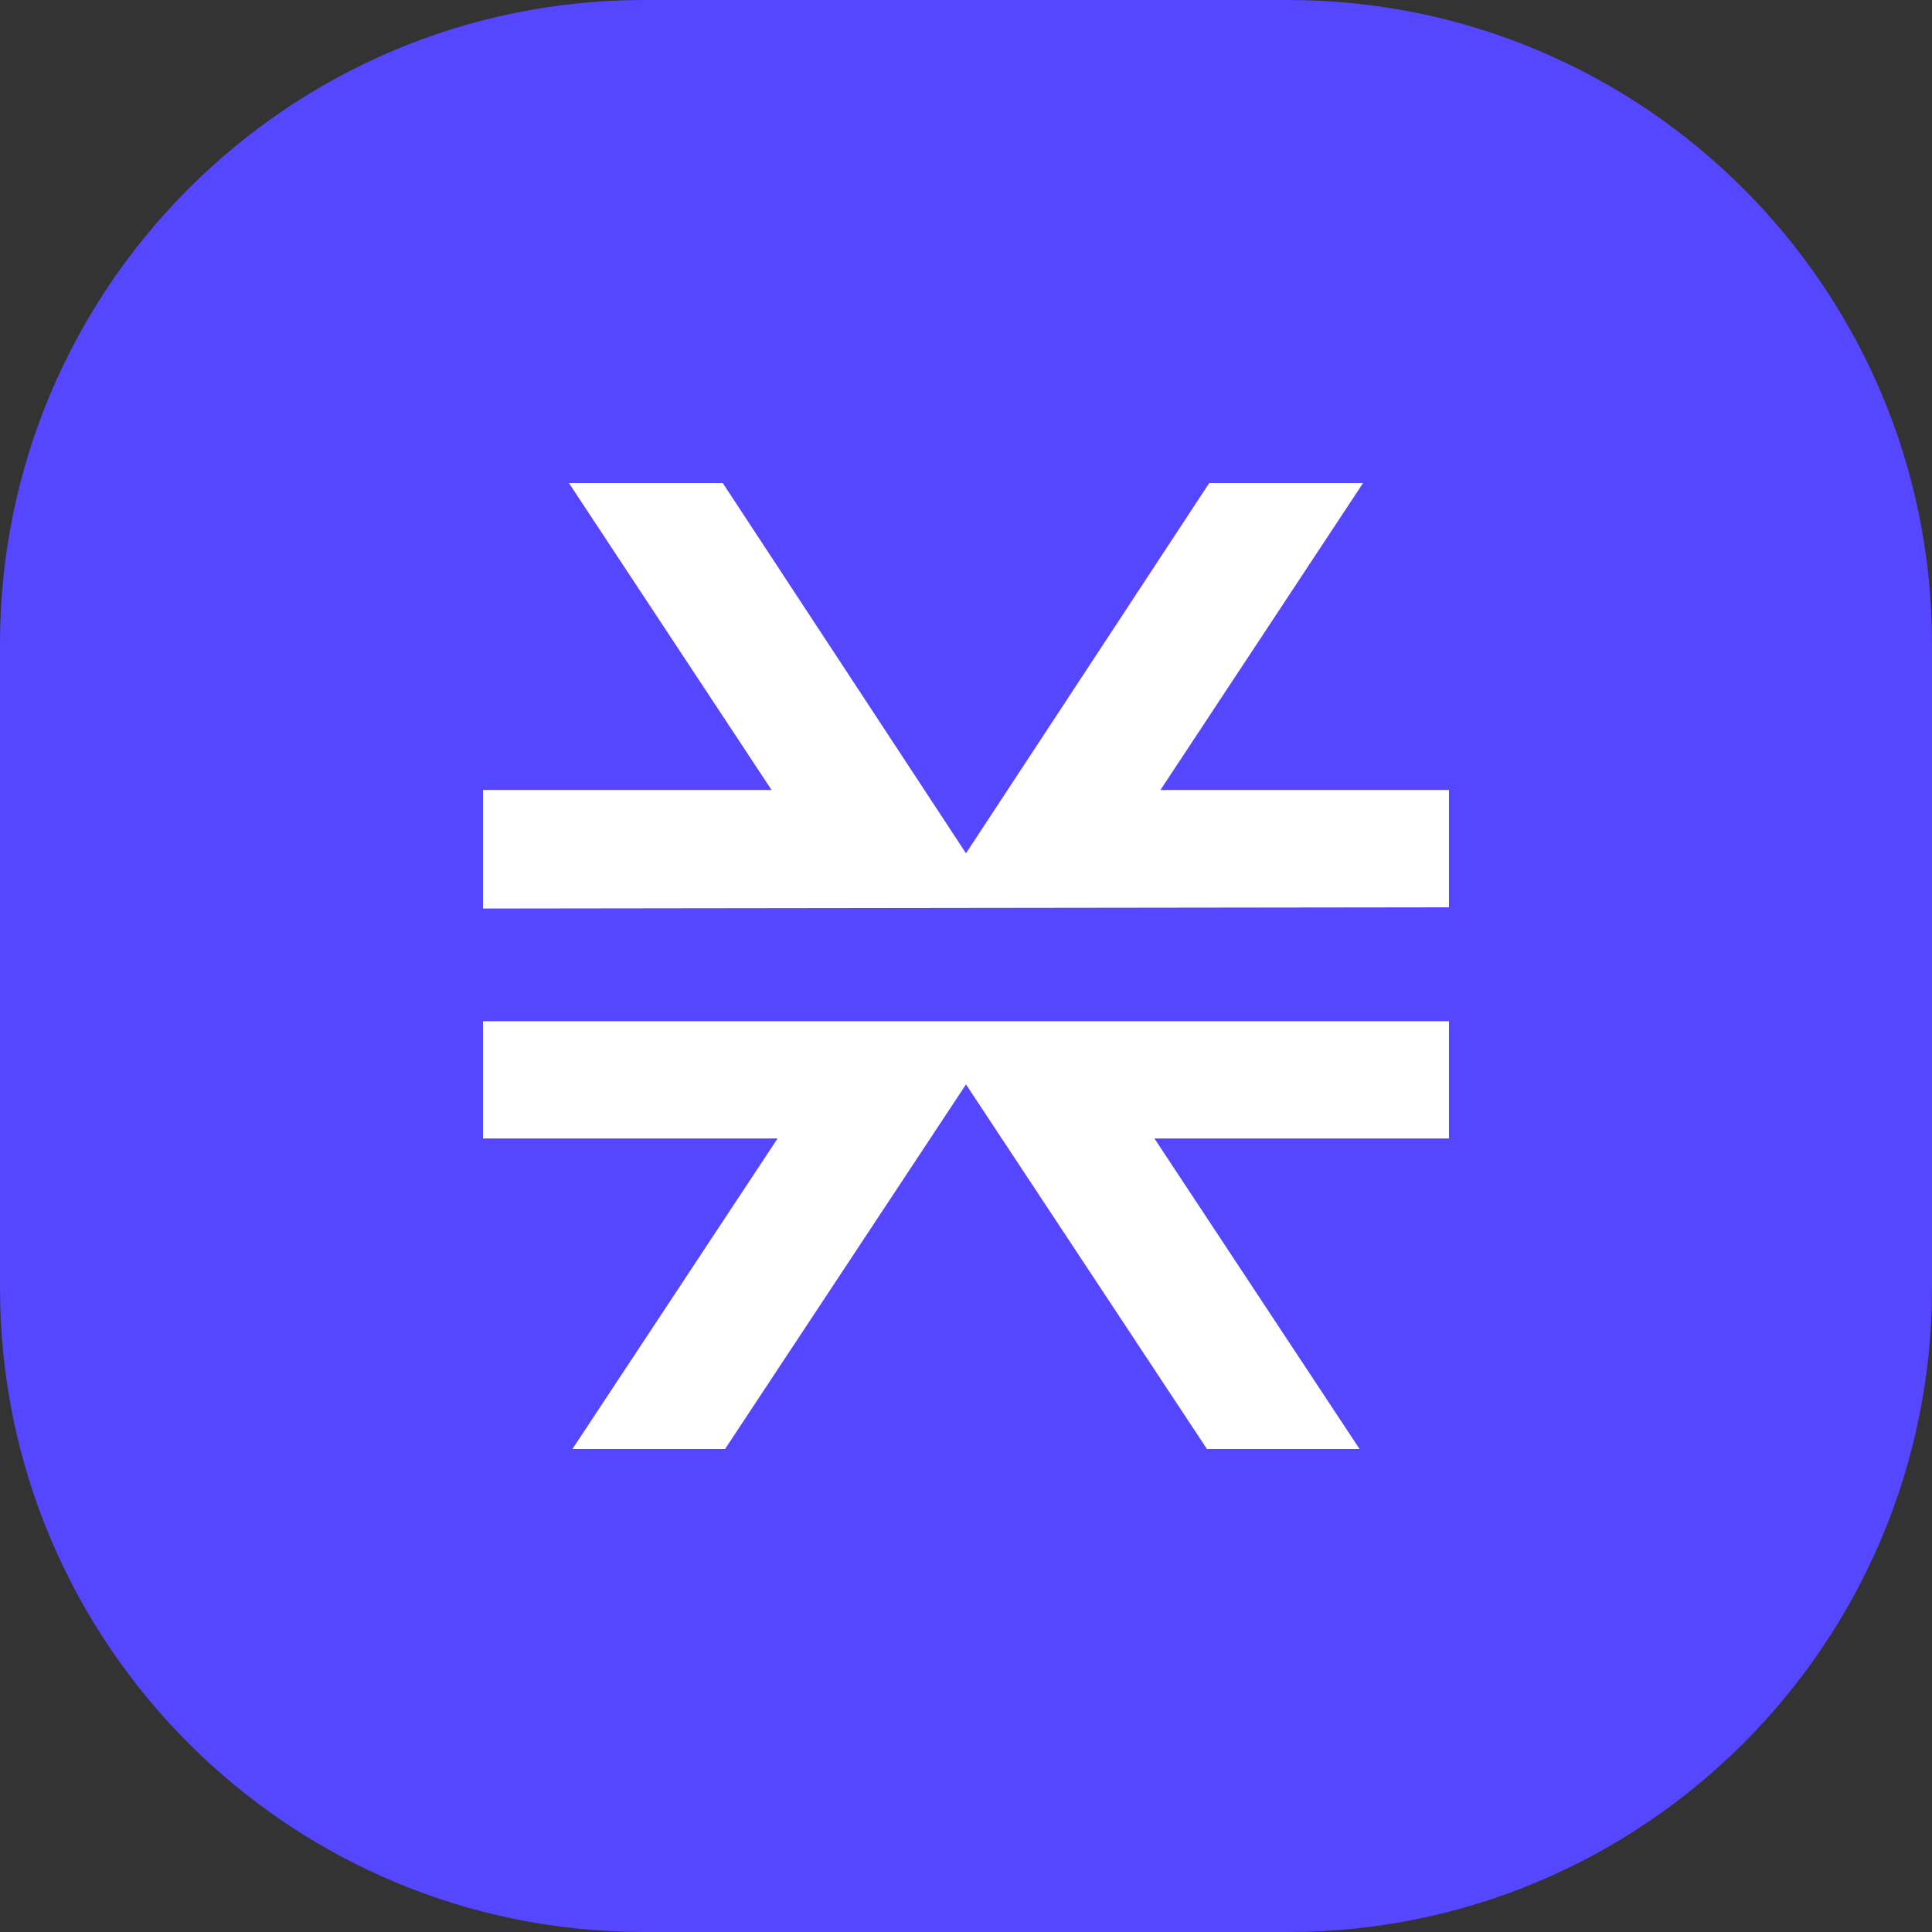 <svg viewBox="0 0 24 24" fill="none" xmlns="http://www.w3.org/2000/svg">
    <rect x="0" y="0" width="24" height="24" fill="#333333" stroke="none"/>
    <path
        d="M0 8C0 3.582 3.582 0 8 0H16C20.418 0 24 3.582 24 8V16C24 20.418 20.418 24 16 24H8C3.582 24 0 20.418 0 16V8Z"
        fill="#5546FF"
    />
    <path
        d="M16.889 18L14.341 14.143H18V12.686H6V14.143H9.659L7.111 18H9.007L12 13.471L14.993 18H16.889ZM18 11.271V9.814H14.415L16.933 6H15.022L12 10.6L8.978 6H7.067L9.585 9.814H6V11.286L18 11.271Z"
        fill="white"
    />
</svg>

